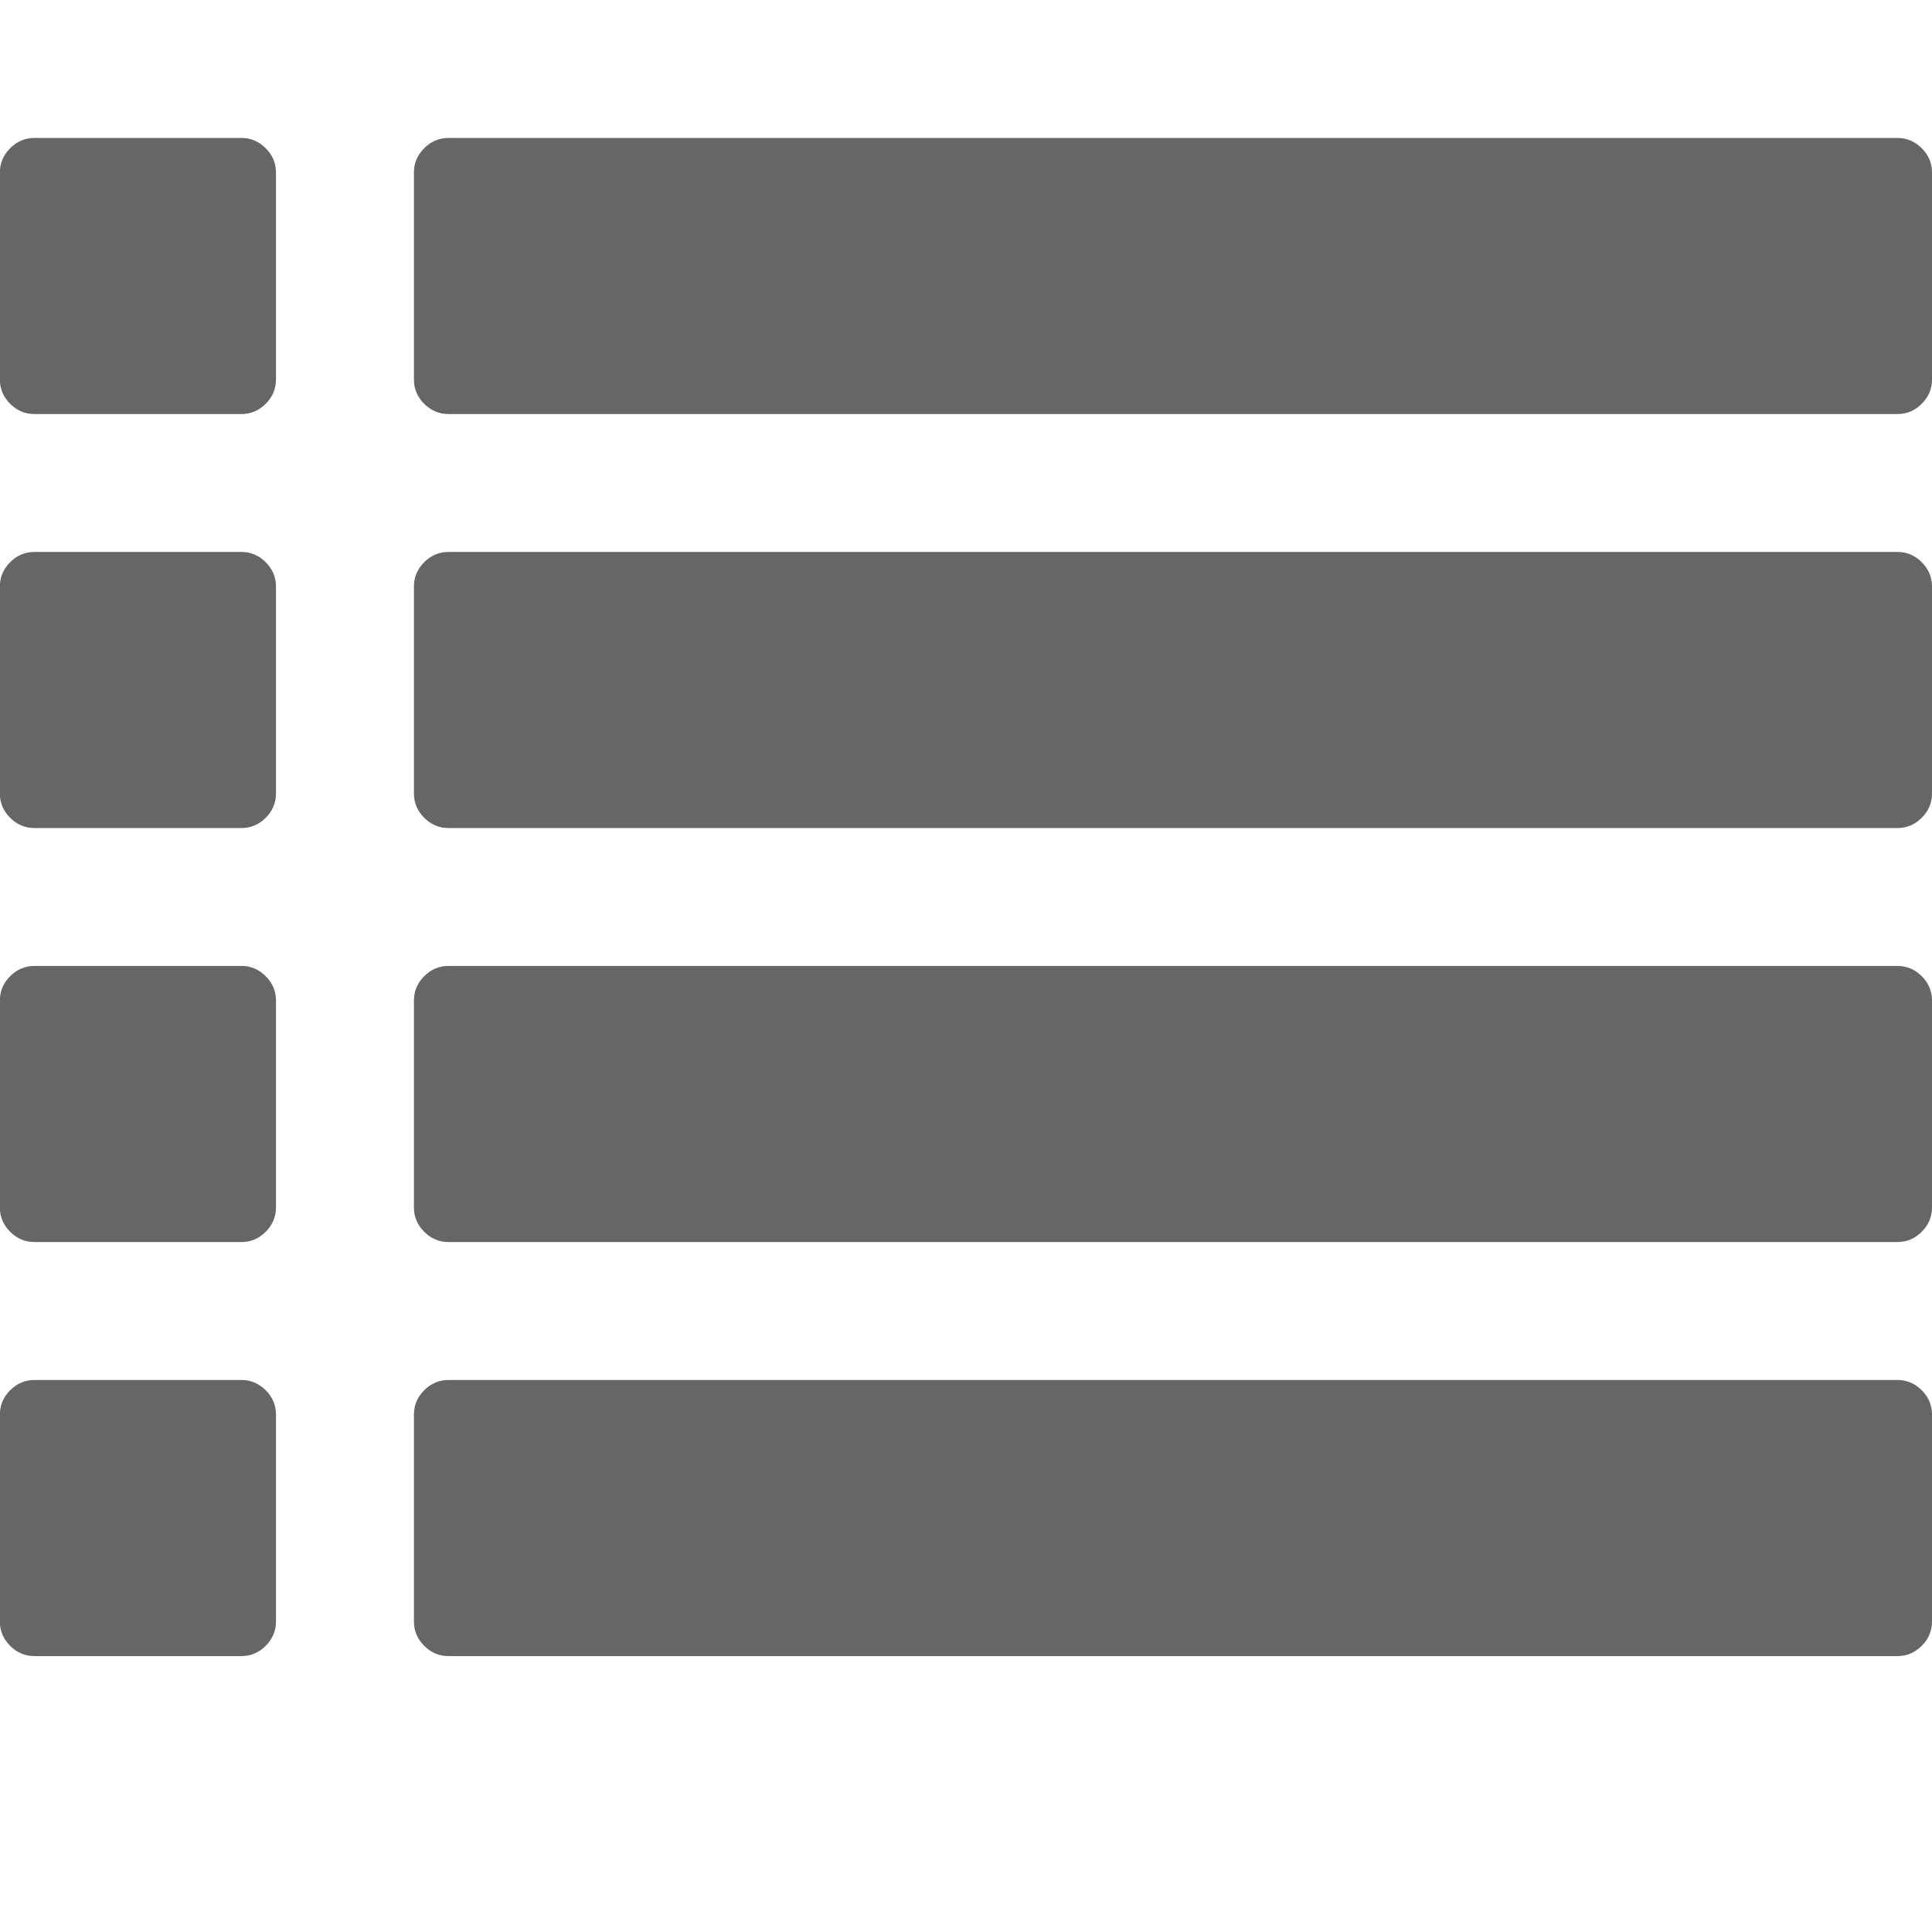 <?xml version="1.0" encoding="utf-8"?>
<!-- Generated by IcoMoon.io -->
<!DOCTYPE svg PUBLIC "-//W3C//DTD SVG 1.1//EN" "http://www.w3.org/Graphics/SVG/1.1/DTD/svg11.dtd">
<svg version="1.1" xmlns="http://www.w3.org/2000/svg" xmlns:xlink="http://www.w3.org/1999/xlink" width="32" height="32" viewBox="0 0 32 32">
<g>
</g>
	<path d="M4.571 23.429v3.429q0 0.232-0.17 0.402t-0.402 0.17h-3.429q-0.232 0-0.402-0.17t-0.17-0.402v-3.429q0-0.232 0.17-0.402t0.402-0.17h3.429q0.232 0 0.402 0.17t0.17 0.402zM4.571 16.571v3.429q0 0.232-0.17 0.402t-0.402 0.17h-3.429q-0.232 0-0.402-0.17t-0.17-0.402v-3.429q0-0.232 0.17-0.402t0.402-0.17h3.429q0.232 0 0.402 0.17t0.17 0.402zM4.571 9.714v3.429q0 0.232-0.17 0.402t-0.402 0.17h-3.429q-0.232 0-0.402-0.17t-0.17-0.402v-3.429q0-0.232 0.17-0.402t0.402-0.17h3.429q0.232 0 0.402 0.17t0.17 0.402zM32 23.429v3.429q0 0.232-0.17 0.402t-0.402 0.17h-24q-0.232 0-0.402-0.17t-0.17-0.402v-3.429q0-0.232 0.17-0.402t0.402-0.17h24q0.232 0 0.402 0.17t0.17 0.402zM4.571 2.857v3.429q0 0.232-0.17 0.402t-0.402 0.17h-3.429q-0.232 0-0.402-0.17t-0.17-0.402v-3.429q0-0.232 0.17-0.402t0.402-0.17h3.429q0.232 0 0.402 0.17t0.17 0.402zM32 16.571v3.429q0 0.232-0.17 0.402t-0.402 0.17h-24q-0.232 0-0.402-0.17t-0.17-0.402v-3.429q0-0.232 0.17-0.402t0.402-0.17h24q0.232 0 0.402 0.17t0.17 0.402zM32 9.714v3.429q0 0.232-0.17 0.402t-0.402 0.17h-24q-0.232 0-0.402-0.17t-0.17-0.402v-3.429q0-0.232 0.17-0.402t0.402-0.17h24q0.232 0 0.402 0.17t0.17 0.402zM32 2.857v3.429q0 0.232-0.17 0.402t-0.402 0.17h-24q-0.232 0-0.402-0.17t-0.17-0.402v-3.429q0-0.232 0.17-0.402t0.402-0.17h24q0.232 0 0.402 0.17t0.17 0.402z" fill="#666666" />
</svg>
